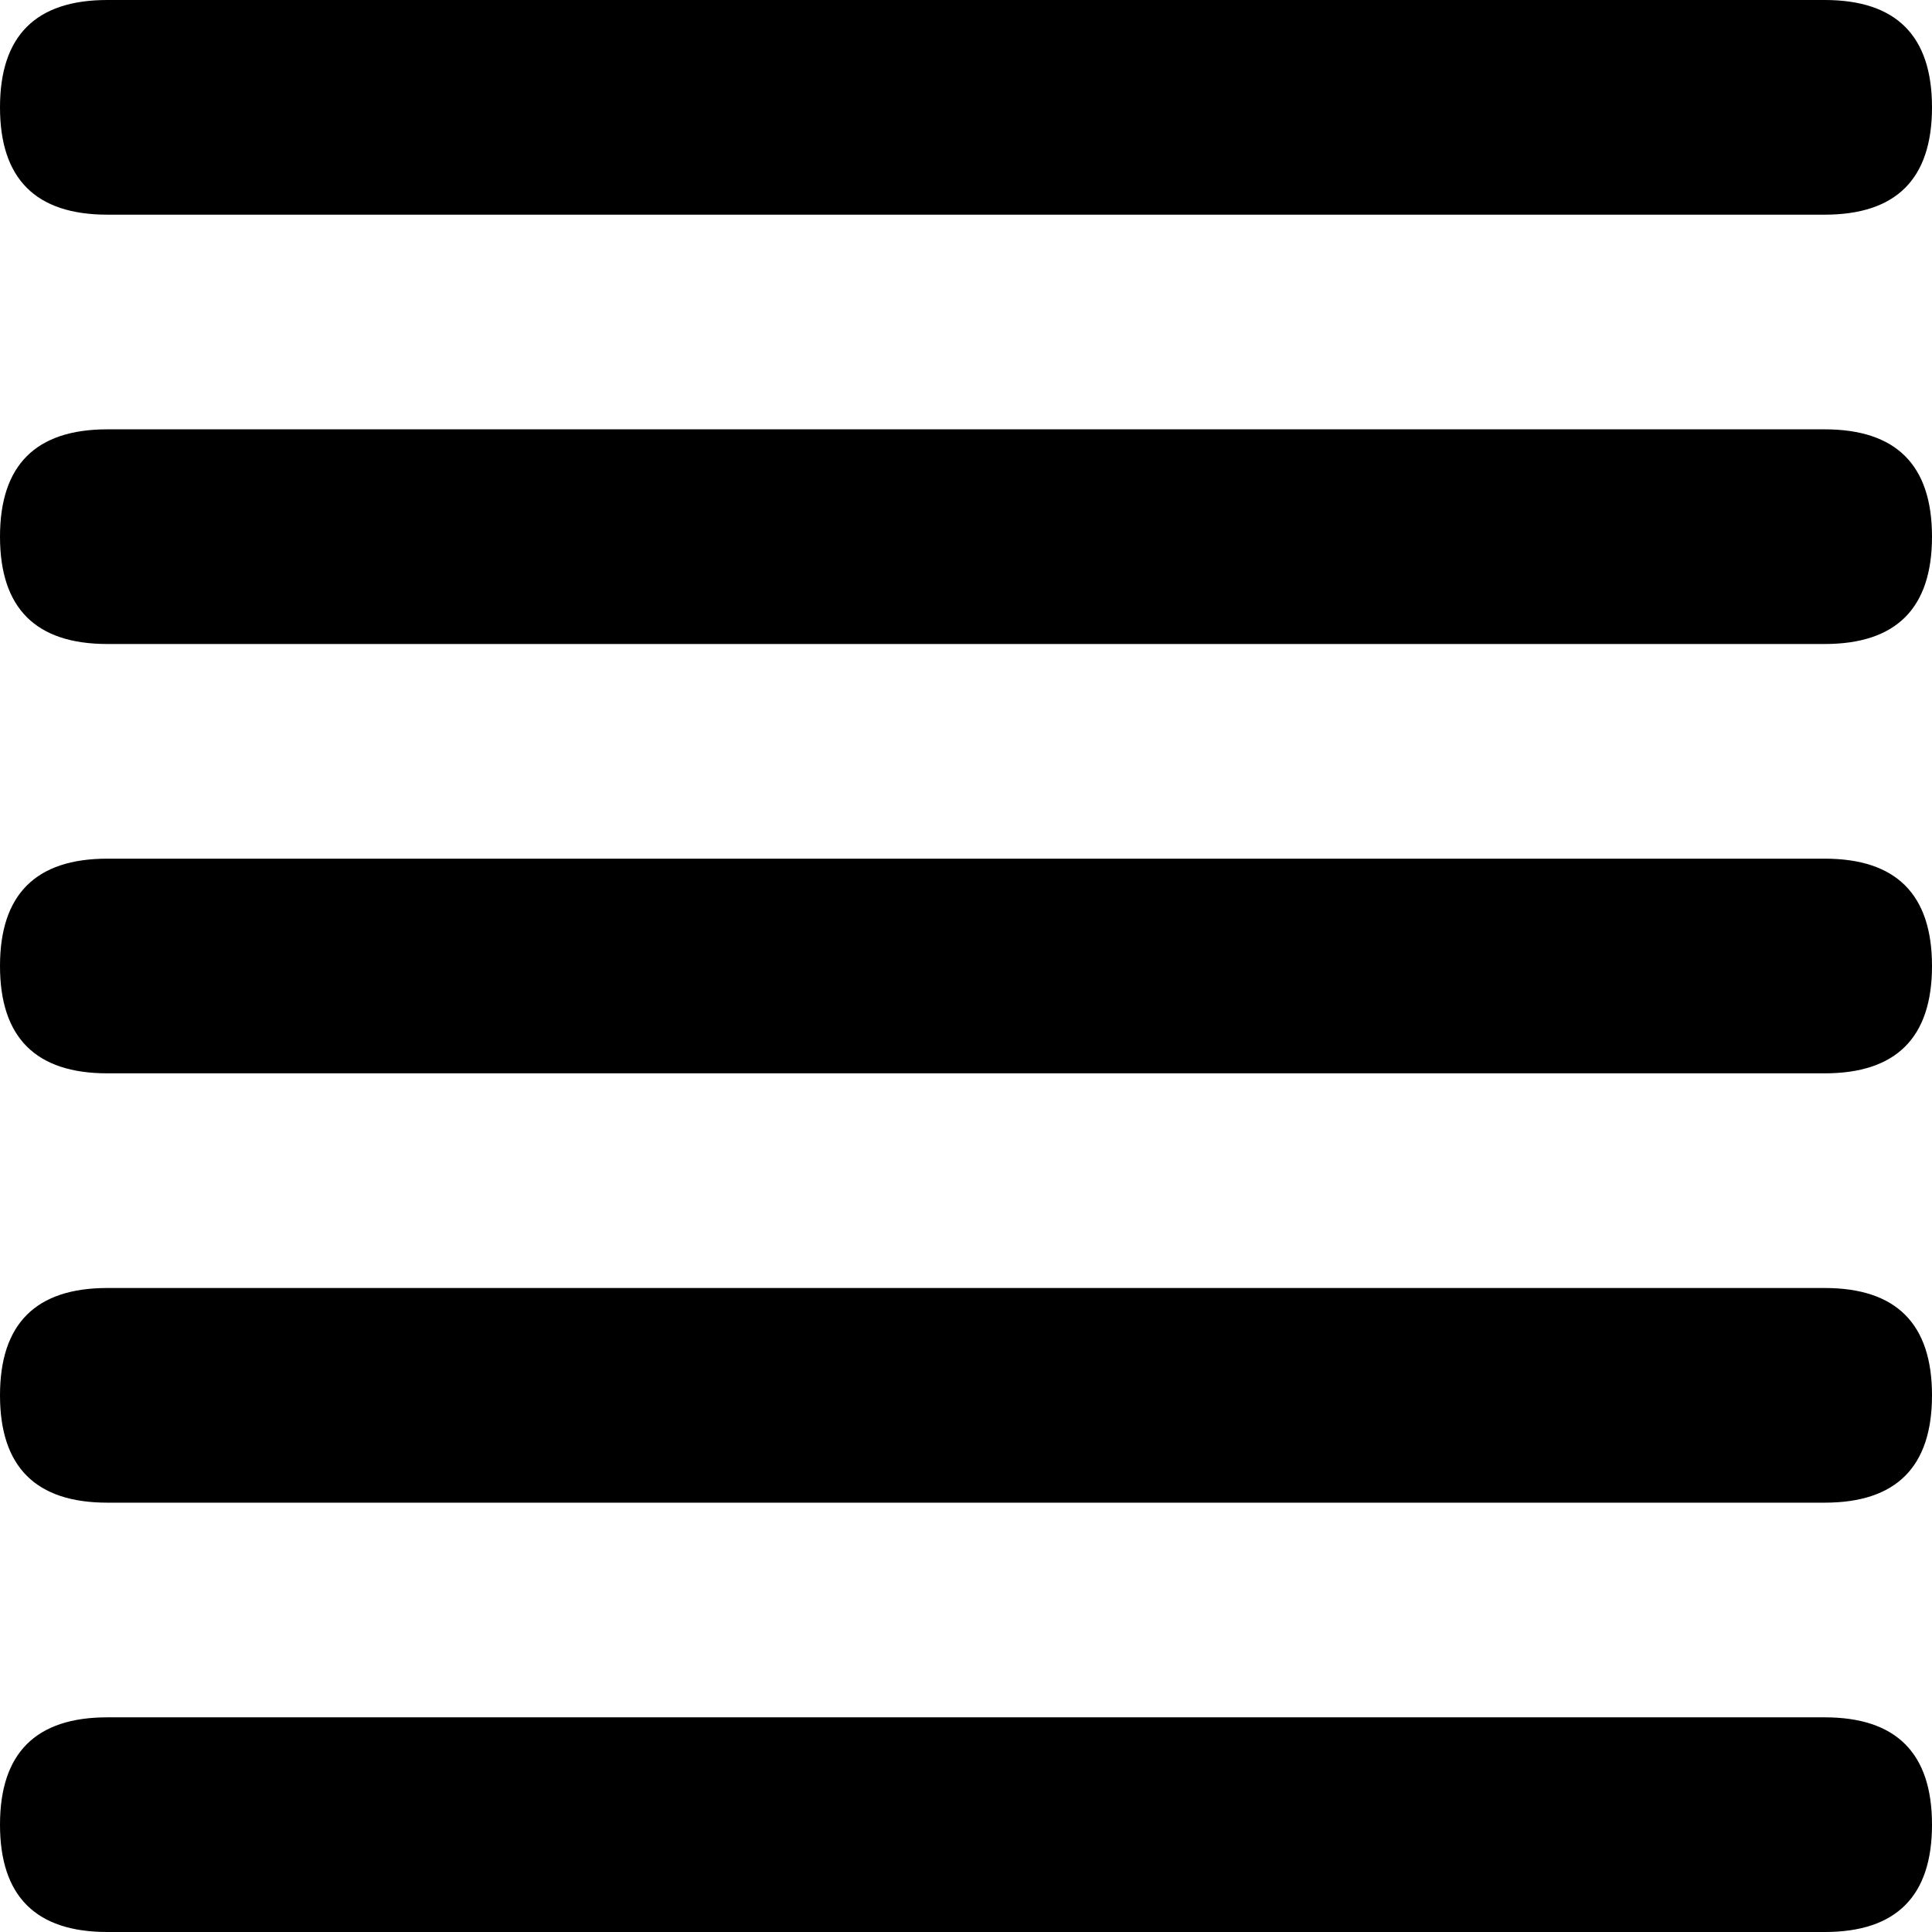<svg t="1608623675122" class="icon" viewBox="0 0 1024 1024" version="1.1" xmlns="http://www.w3.org/2000/svg" p-id="1150" width="16" height="16"><path d="M0 0m56.889 0l910.222 0q56.889 0 56.889 56.889l0 0q0 56.889-56.889 56.889l-910.222 0q-56.889 0-56.889-56.889l0 0q0-56.889 56.889-56.889Z" p-id="1151"></path><path d="M0 910.222m56.889 0l910.222 0q56.889 0 56.889 56.889l0 0q0 56.889-56.889 56.889l-910.222 0q-56.889 0-56.889-56.889l0 0q0-56.889 56.889-56.889Z" p-id="1152"></path><path d="M0 455.111m56.889 0l910.222 0q56.889 0 56.889 56.889l0 0q0 56.889-56.889 56.889l-910.222 0q-56.889 0-56.889-56.889l0 0q0-56.889 56.889-56.889Z" p-id="1153"></path><path d="M0 227.556m56.889 0l910.222 0q56.889 0 56.889 56.889l0 0q0 56.889-56.889 56.889l-910.222 0q-56.889 0-56.889-56.889l0 0q0-56.889 56.889-56.889Z" p-id="1154"></path><path d="M0 682.667m56.889 0l910.222 0q56.889 0 56.889 56.889l0 0q0 56.889-56.889 56.889l-910.222 0q-56.889 0-56.889-56.889l0 0q0-56.889 56.889-56.889Z" p-id="1155"></path></svg>
